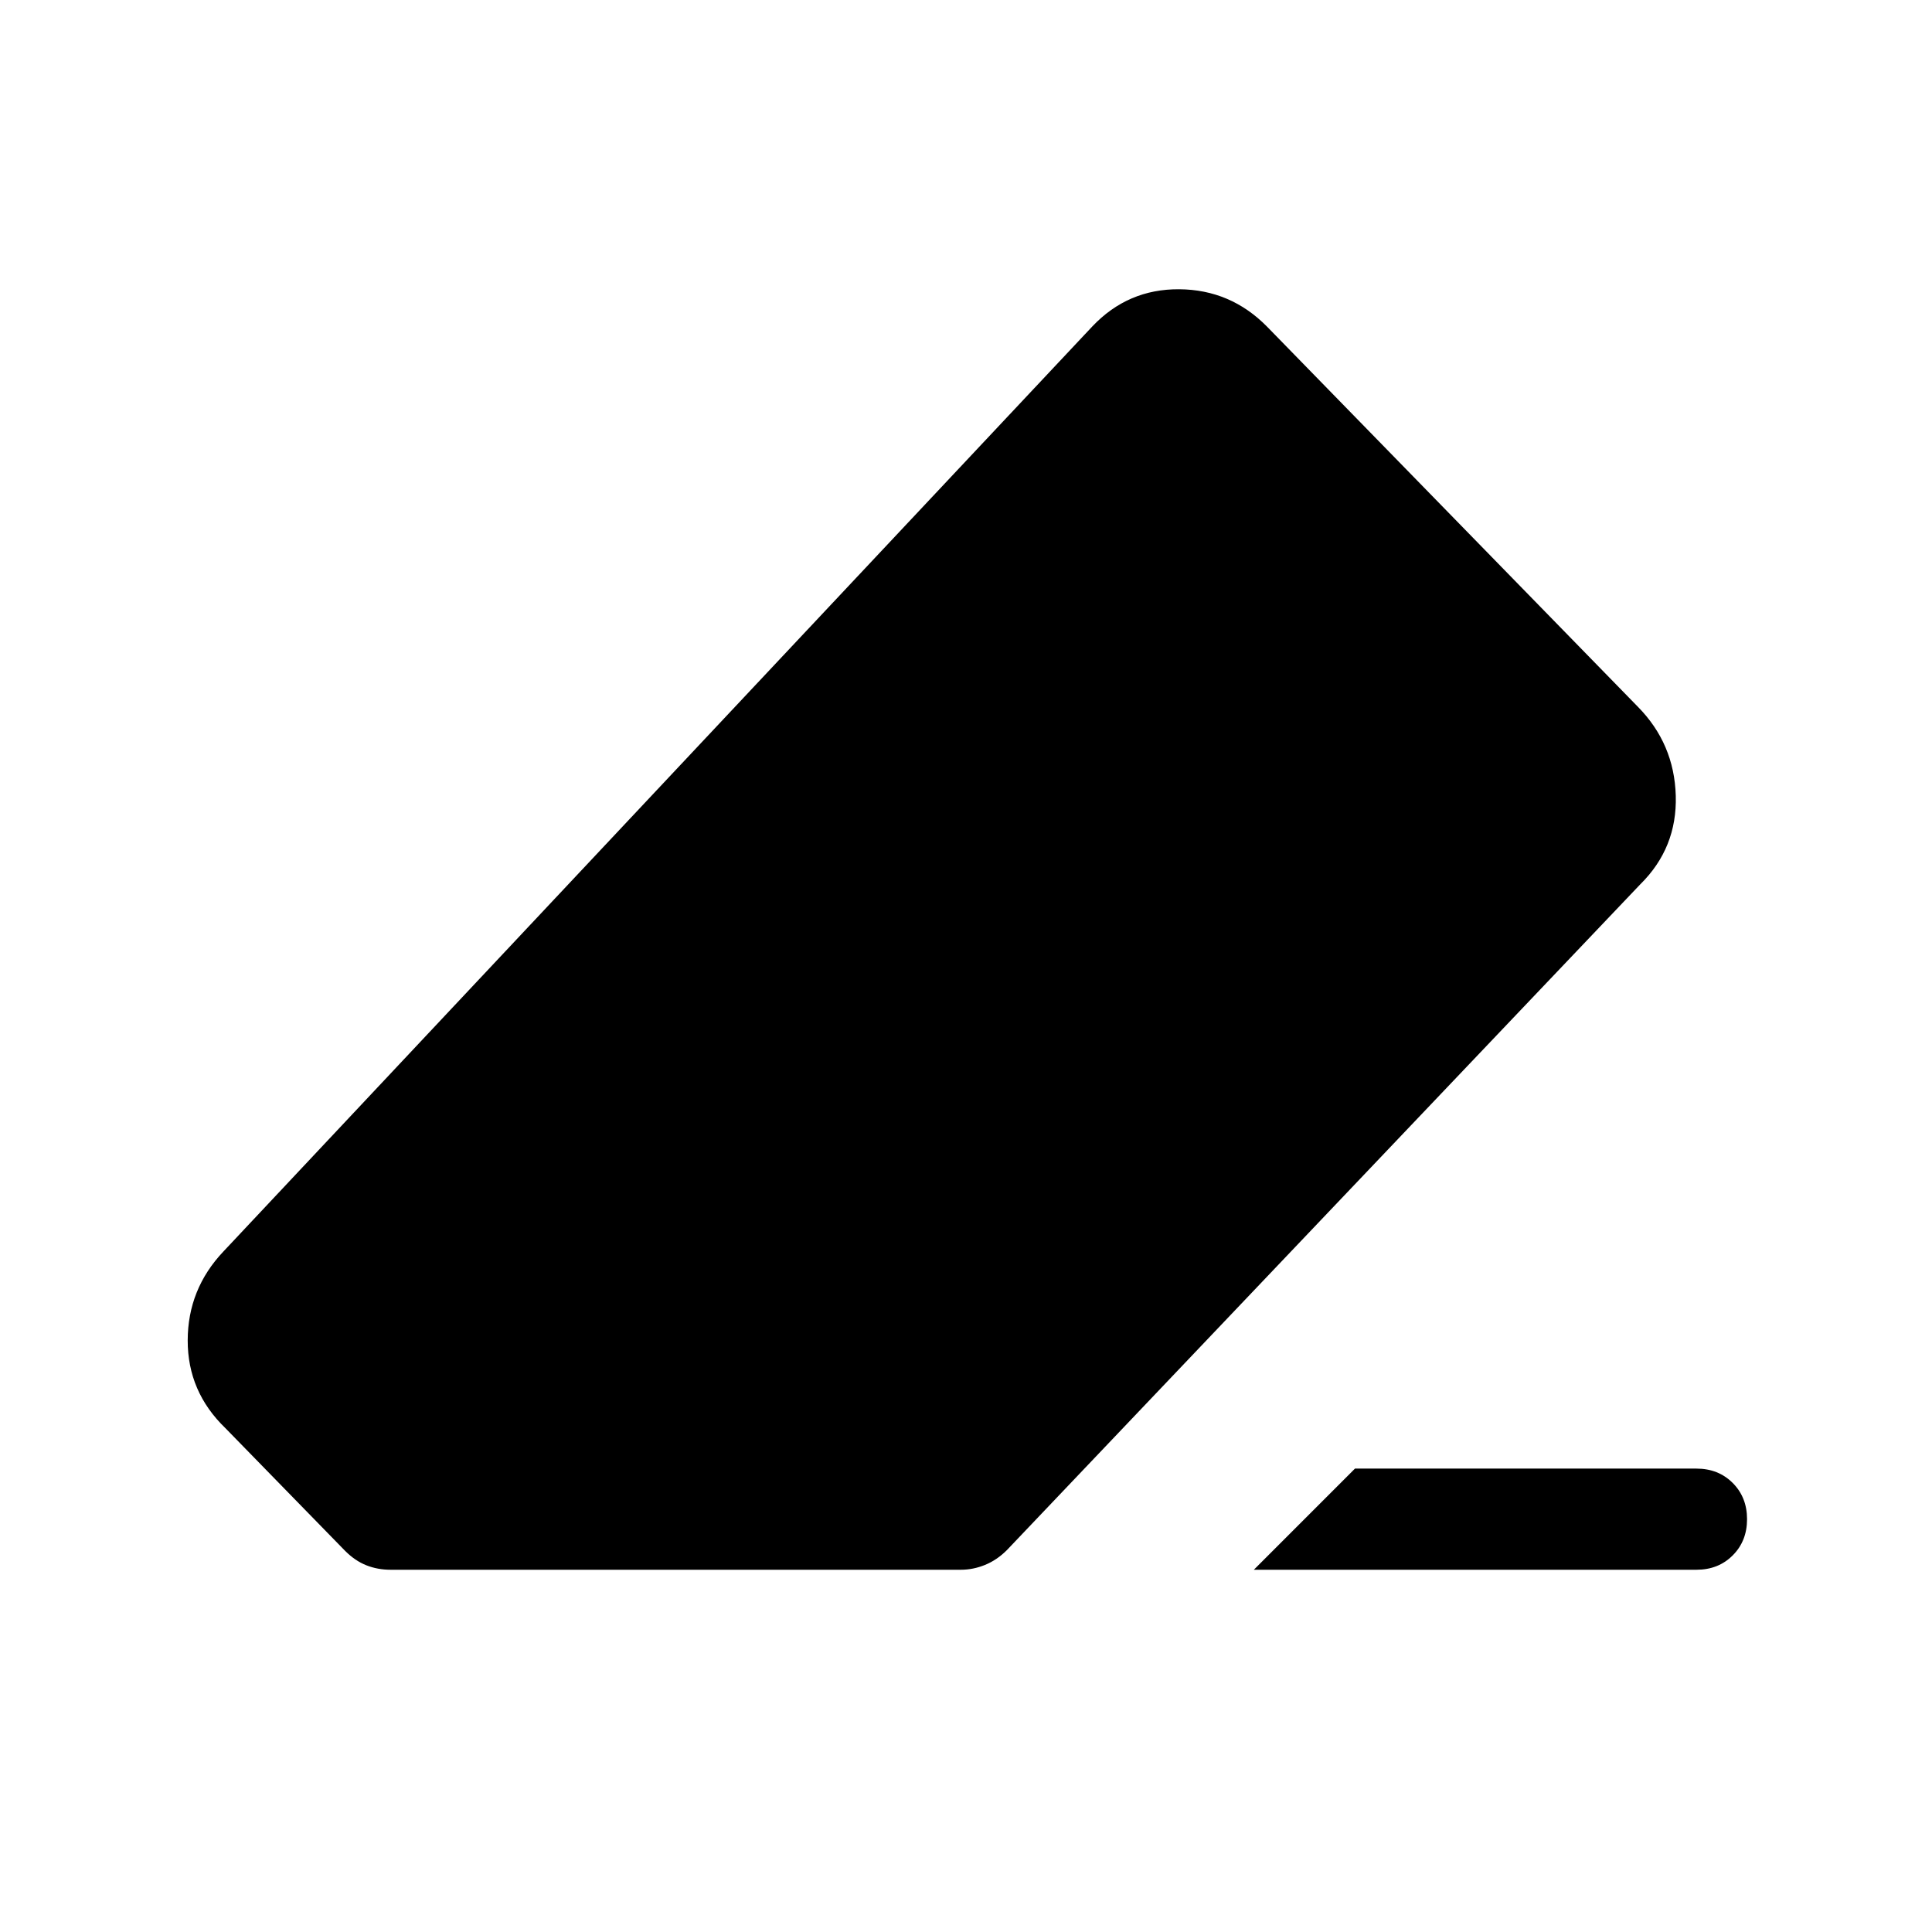 <svg xmlns="http://www.w3.org/2000/svg" height="40" viewBox="0 -960 960 960" width="40"><path d="M673.28-230.26h169.69q10.88 0 18 7.13 7.13 7.13 7.13 18 0 10.87-7.13 18-7.12 7.13-18 7.13H623.03l50.25-50.26ZM194.05-180q-6.41 0-12-2.21-5.59-2.2-10.54-7.15l-59.51-61q-18.77-18.1-18.73-43.59.04-25.49 17.73-44.18l431.74-459.64q17.7-18.69 43.21-18.5 25.51.19 43.61 18.55l184.28 188.9q18.11 18.36 18.84 44.24.73 25.89-17.63 43.99L500.33-189.77q-4.95 4.95-10.86 7.36-5.91 2.41-12.06 2.41H194.05Z"/></svg>